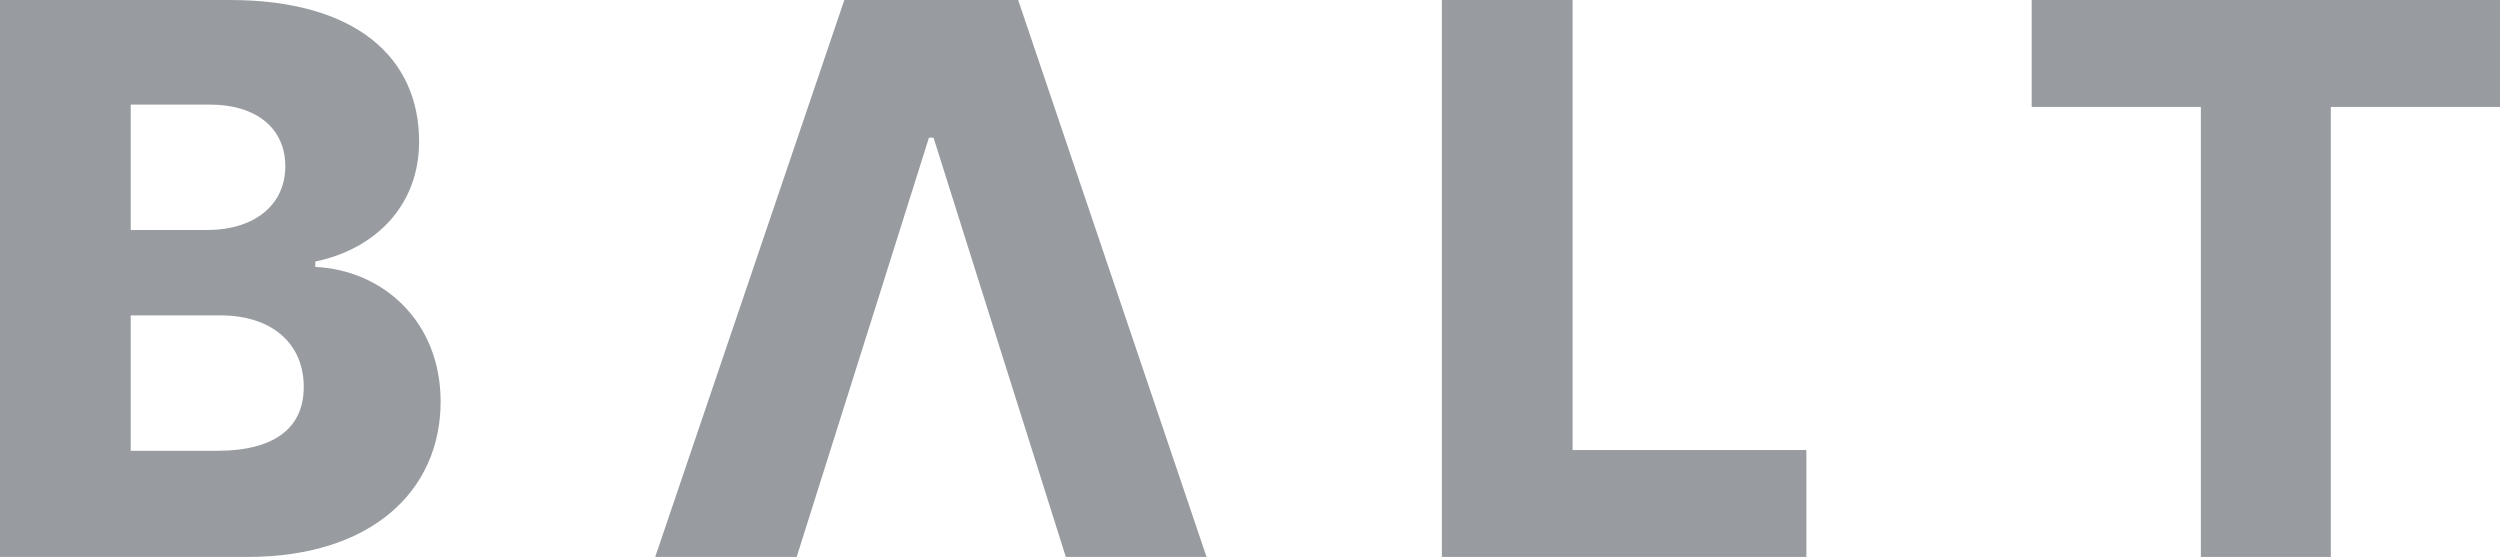<svg width="76" height="17" viewBox="0 0 76 17" fill="none" xmlns="http://www.w3.org/2000/svg">
<path d="M0 16.931H7.528C11.28 16.931 13.395 14.932 13.395 12.207C13.395 9.752 11.619 8.208 9.585 8.115V7.951C11.432 7.565 12.741 6.232 12.741 4.303C12.741 1.731 10.789 0 6.99 0H0V16.931ZM3.974 13.704V9.588H6.663C8.252 9.576 9.234 10.43 9.234 11.763C9.234 12.967 8.404 13.704 6.592 13.704H3.974ZM3.974 6.992V3.18H6.382C7.796 3.18 8.673 3.905 8.673 5.051C8.673 6.267 7.691 6.981 6.335 6.992H3.974Z" fill="#989CA1"/>
<path d="M24.219 16.931L26.323 10.266H30.297L32.401 16.931H36.679L30.952 0H25.668L19.918 16.931H24.219ZM26.323 10.266L28.24 4.186H28.38L30.297 10.266H26.323Z" fill="#989CA1"/>
<path d="M43.833 16.931H54.914V13.681H47.807V0H43.833V16.931Z" fill="#989CA1"/>
<path d="M61.763 3.251H66.906V16.931H70.857V3.251H76V0H61.763V3.251Z" fill="#989CA1"/>
</svg>
